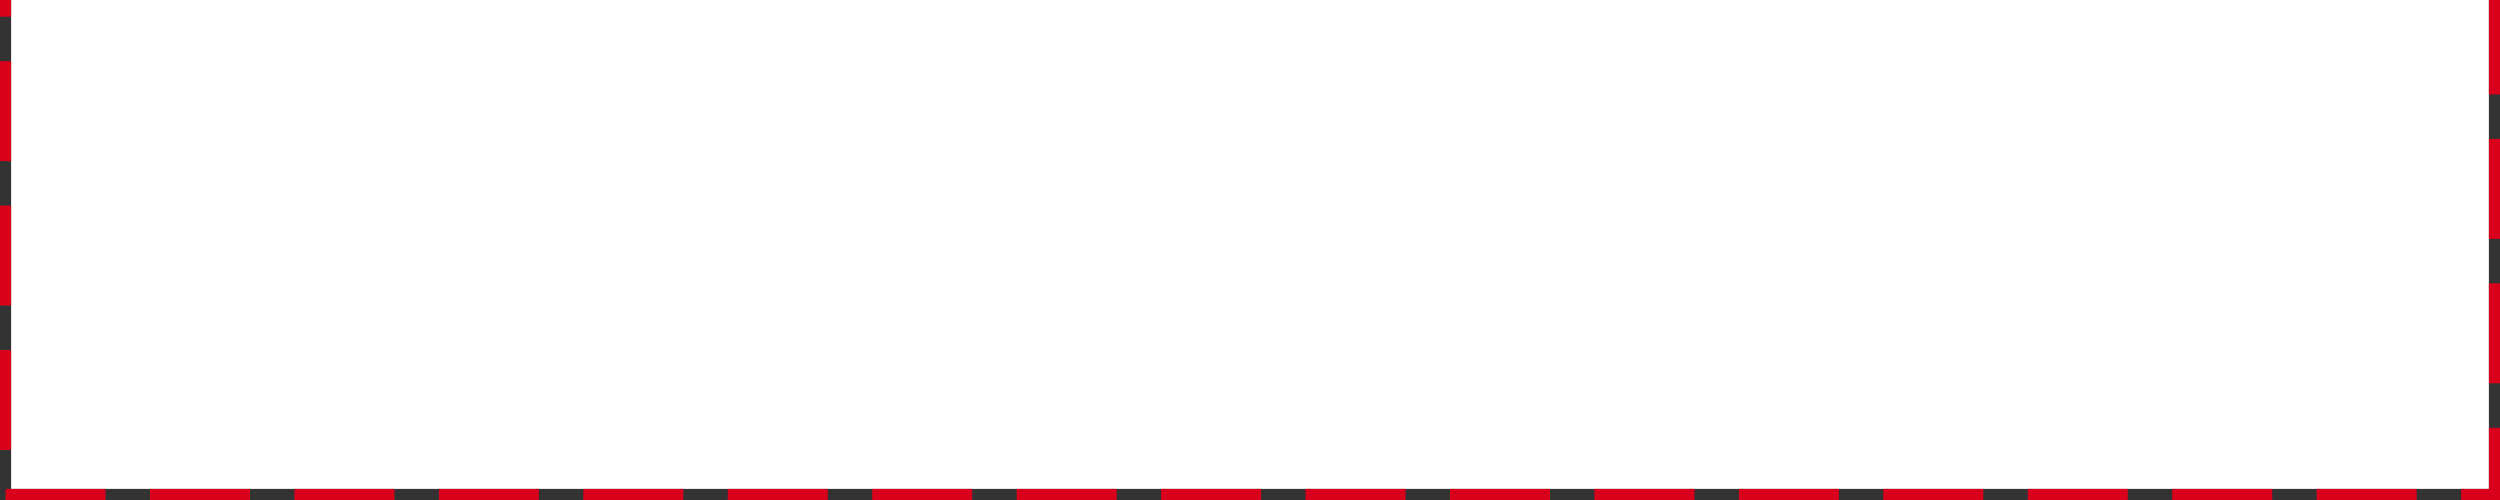 ﻿<?xml version="1.0" encoding="utf-8"?>
<svg version="1.1" xmlns:xlink="http://www.w3.org/1999/xlink" width="225px" height="45px" xmlns="http://www.w3.org/2000/svg">
  <rect width="100%" height="100%" fill="#333333" stroke="none"/>
  <g transform="matrix(1 0 0 1 0 -90 )">
    <path d="M 1 90  L 224 90  L 224 134  L 1 134  L 1 90  Z " fill-rule="nonzero" fill="#ffffff" stroke="none" />
    <path d="M 224.5 90  L 224.5 134.5  L 0.5 134.5  L 0.5 90  " stroke-width="1" stroke-dasharray="9,4" stroke="#d9001b" fill="none" stroke-dashoffset="0.5" />
  </g>
</svg>